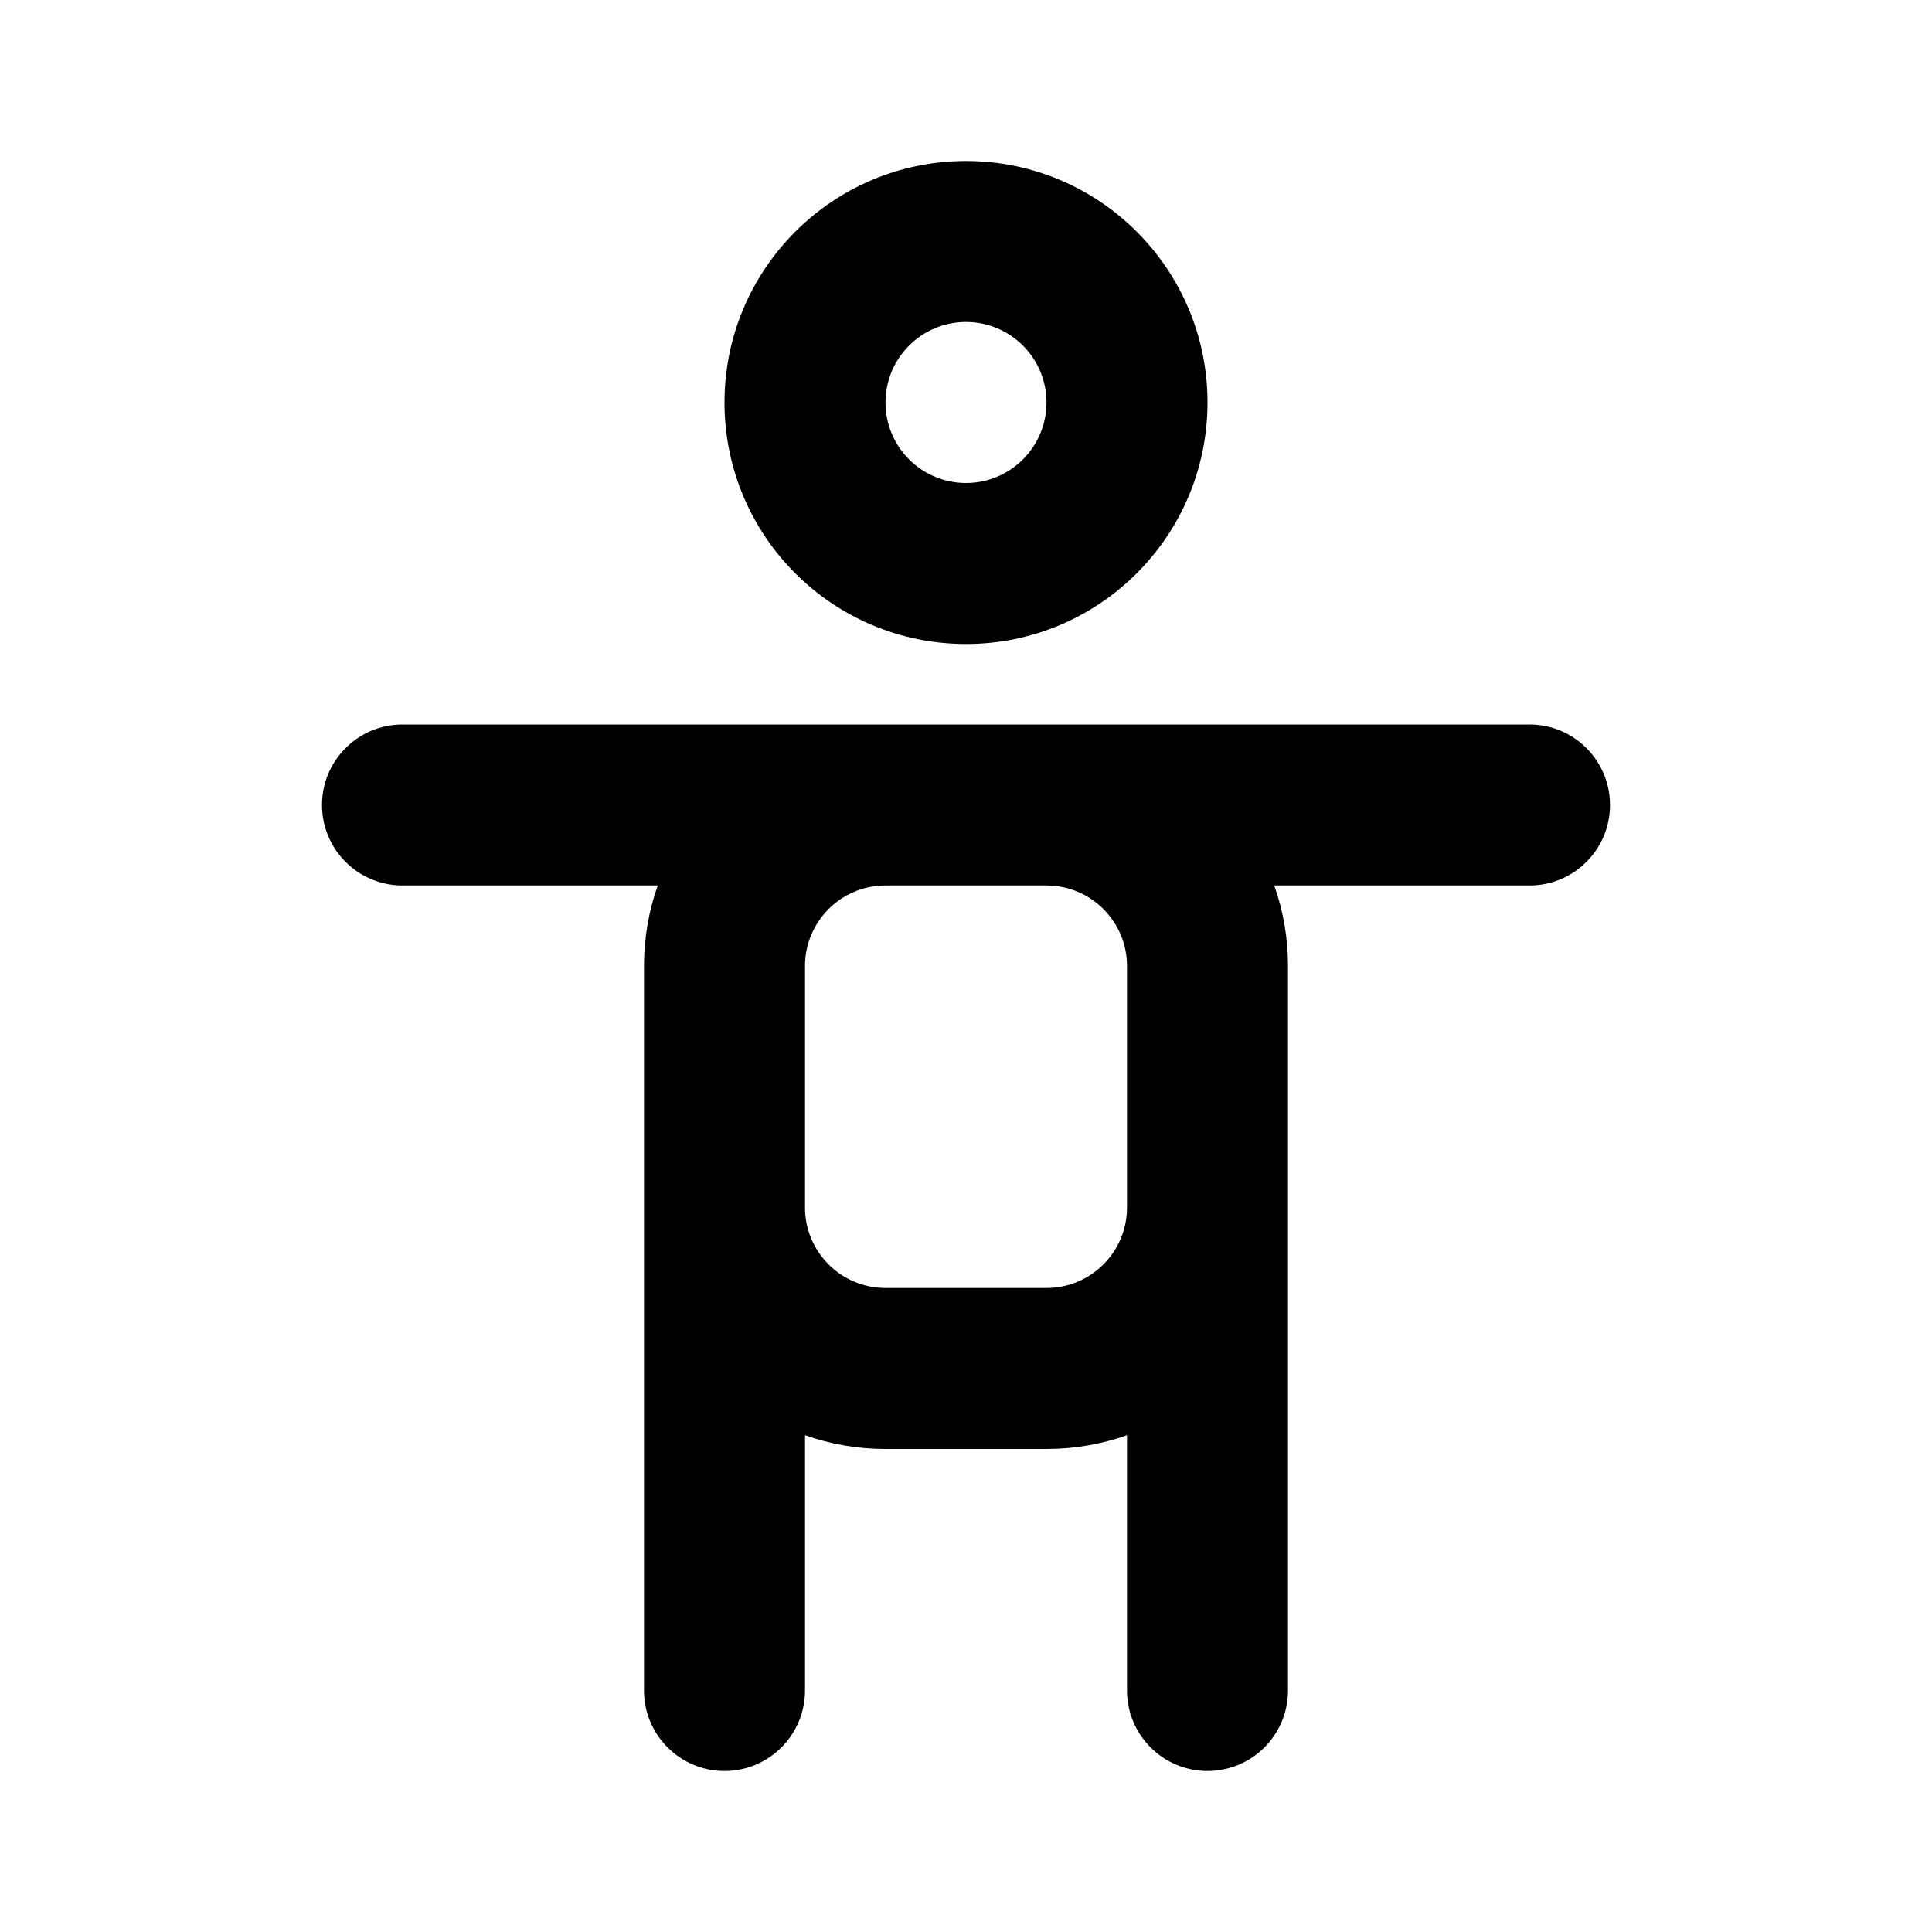 <svg width="24" height="24" viewBox="0 0 24 24" fill="none" xmlns="http://www.w3.org/2000/svg">
<path fill-rule="evenodd" clip-rule="evenodd" d="M12 2C10.343 2 9 3.343 9 5C9 6.657 10.343 8 12 8C13.657 8 15 6.657 15 5C15 3.343 13.657 2 12 2ZM11 5C11 4.448 11.448 4 12 4C12.552 4 13 4.448 13 5C13 5.552 12.552 6 12 6C11.448 6 11 5.552 11 5Z" fill="black"/>
<path fill-rule="evenodd" clip-rule="evenodd" d="M5 9C4.448 9 4 9.448 4 10C4 10.552 4.448 11 5 11H8.171C8.06 11.313 8 11.649 8 12V21C8 21.552 8.448 22 9 22C9.552 22 10 21.552 10 21V17.829C10.313 17.94 10.649 18 11 18H13C13.351 18 13.687 17.94 14 17.829V21C14 21.552 14.448 22 15 22C15.552 22 16 21.552 16 21V12C16 11.649 15.94 11.313 15.829 11H19C19.552 11 20 10.552 20 10C20 9.448 19.552 9 19 9H5ZM11 16C10.448 16 10 15.552 10 15V12C10 11.448 10.448 11 11 11H13C13.552 11 14 11.448 14 12V15C14 15.552 13.552 16 13 16H11Z" fill="black"/>
</svg>
